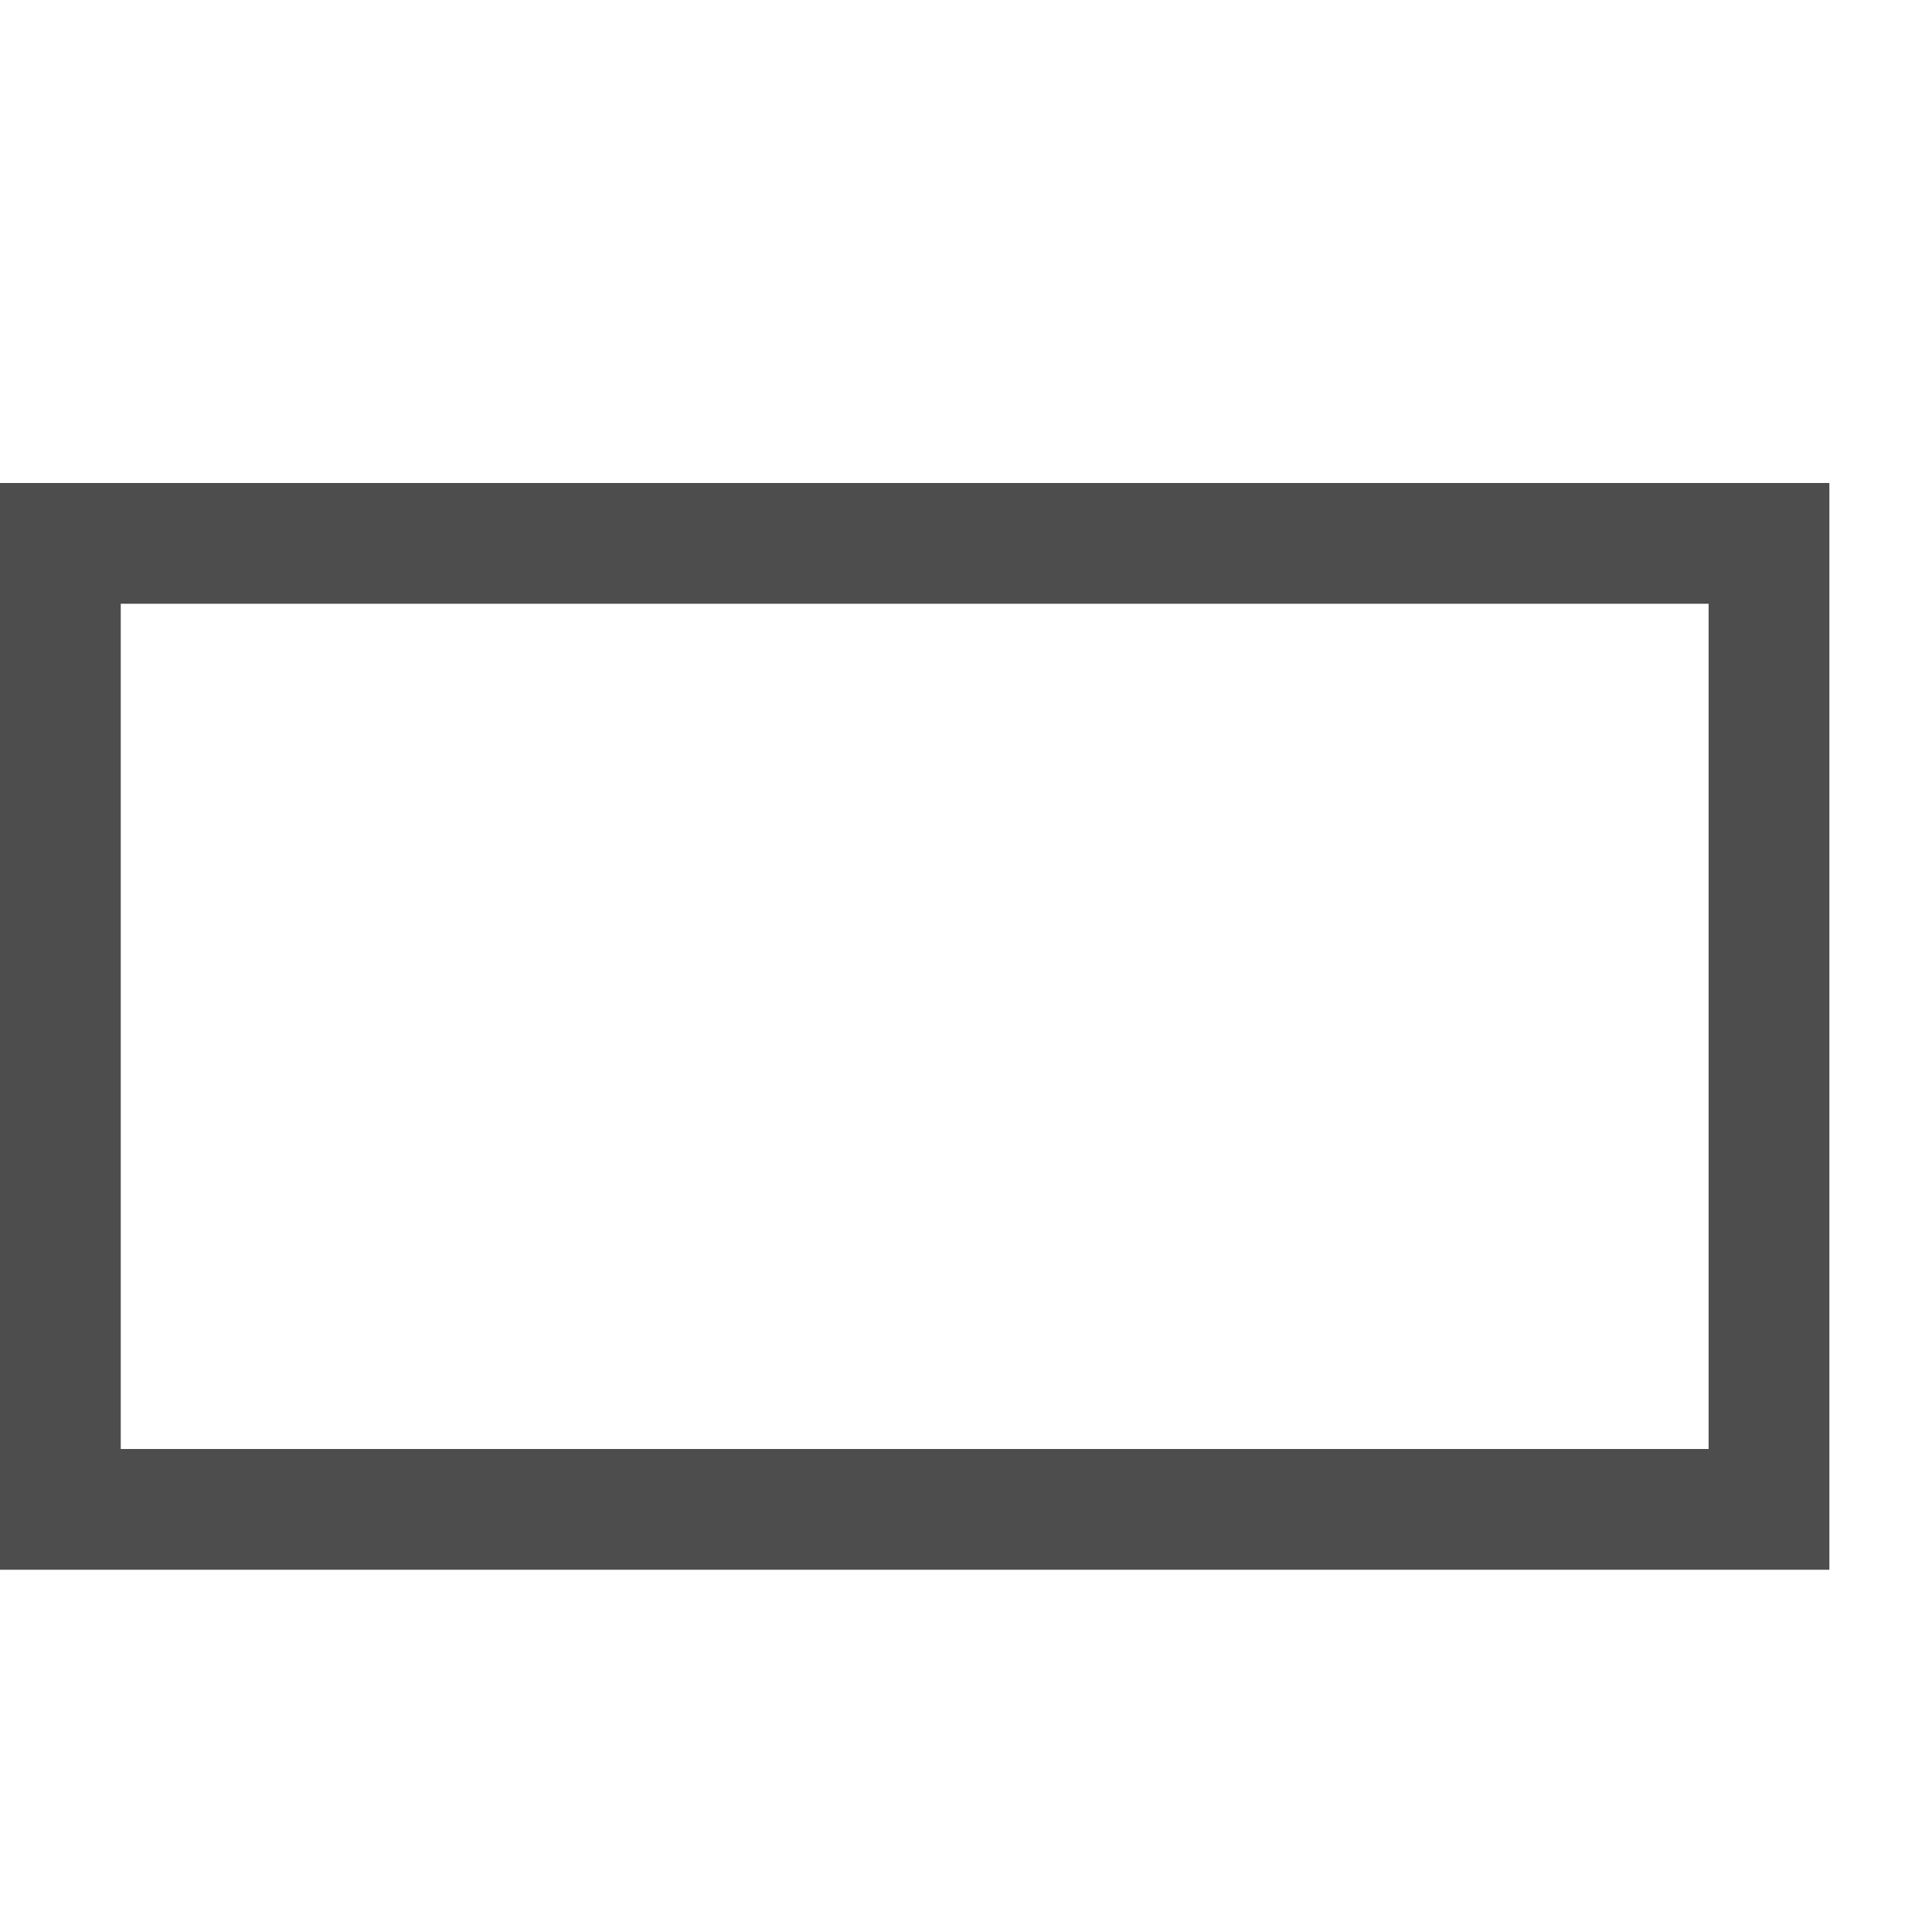 <?xml version="1.0" encoding="UTF-8" standalone="no"?>
<svg xmlns="http://www.w3.org/2000/svg" xmlns:cc="http://creativecommons.org/ns#" xmlns:dc="http://purl.org/dc/elements/1.1/" xmlns:rdf="http://www.w3.org/1999/02/22-rdf-syntax-ns#" xmlns:svg="http://www.w3.org/2000/svg" id="svg4572" width="16" height="16" fill="none" version="1.1" viewBox="0 0 16 16">
   <defs id="defs4576"/>
   <path id="rect4615" d="m 0,4 v 9 H 15.15 V 4 Z m 1,1 h 13.15 v 7 H 1 Z" style="fill:#4d4d4d;fill-opacity:1;stroke:none;stroke-width:0.038;stroke-miterlimit:4;stroke-dasharray:none"/>
</svg>
